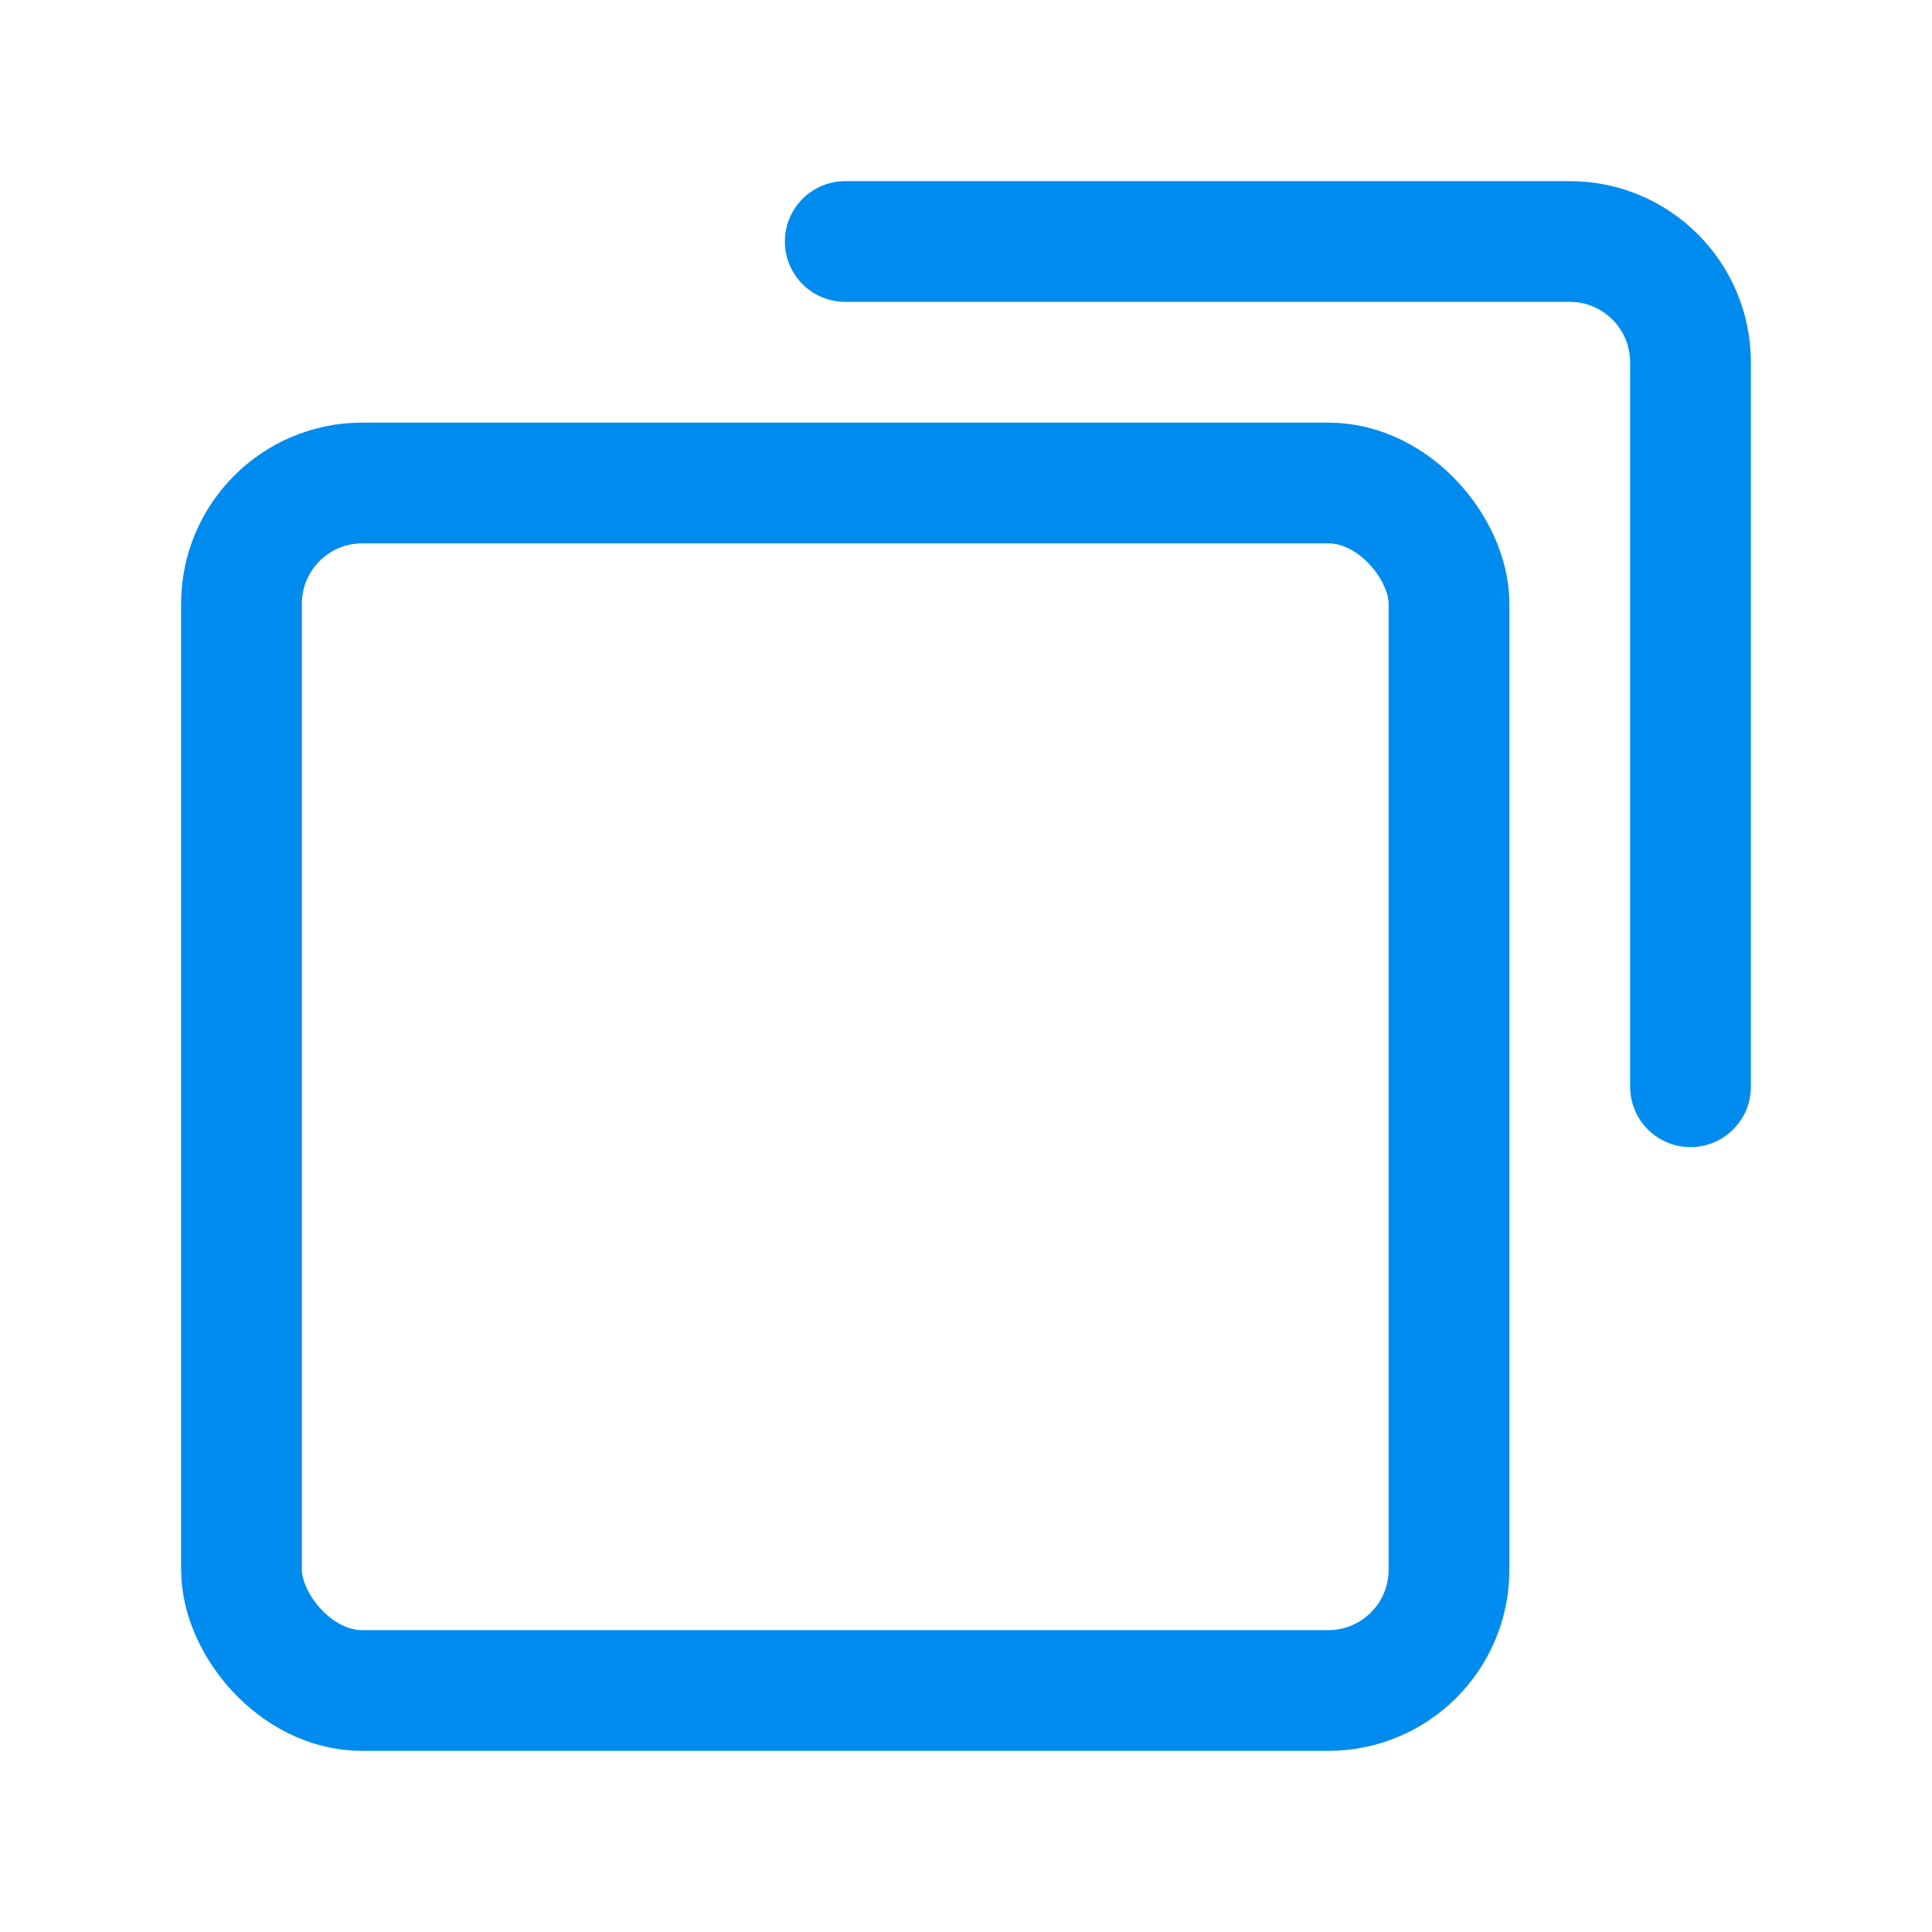 <svg width="16" height="16" viewBox="0 0 16 16" fill="none" xmlns="http://www.w3.org/2000/svg">
<rect x="2" y="4" width="10" height="10" rx="1" stroke="#008BEF"/>
<path d="M7 2H13C13.552 2 14 2.448 14 3V9" stroke="#008BEF" stroke-linecap="round"/>
</svg>
